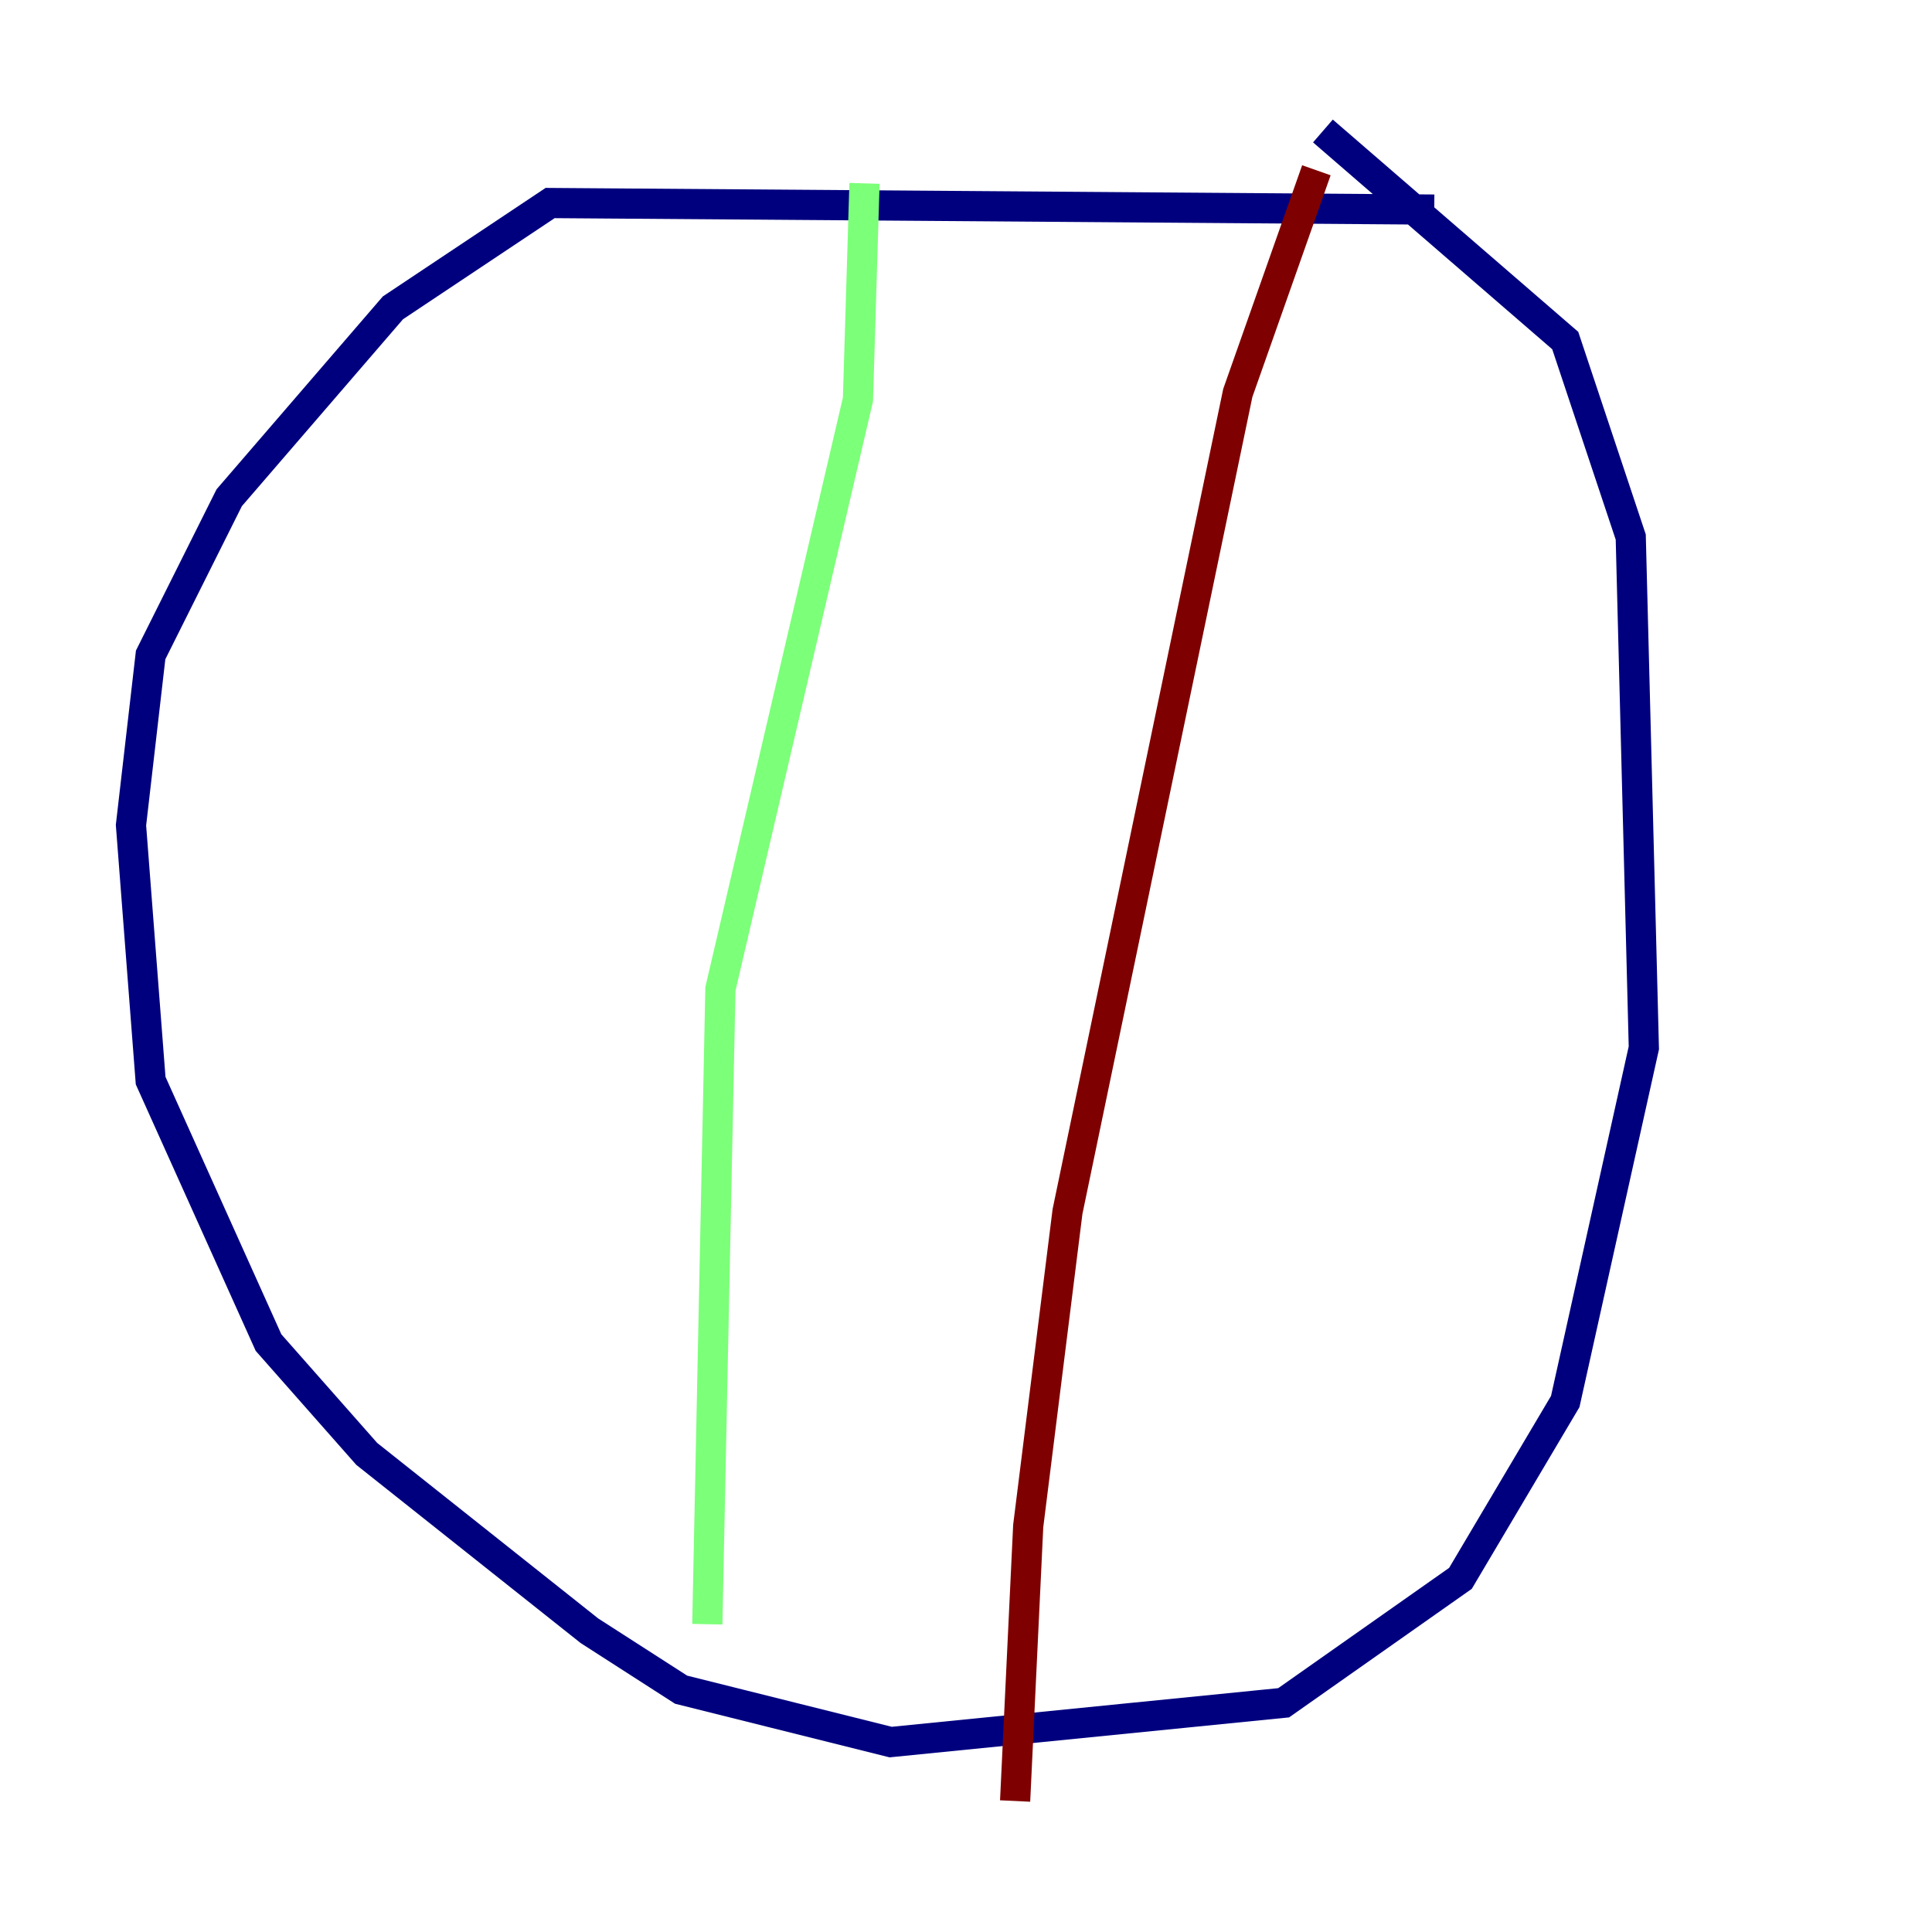 <?xml version="1.0" encoding="utf-8" ?>
<svg baseProfile="tiny" height="128" version="1.2" viewBox="0,0,128,128" width="128" xmlns="http://www.w3.org/2000/svg" xmlns:ev="http://www.w3.org/2001/xml-events" xmlns:xlink="http://www.w3.org/1999/xlink"><defs /><polyline fill="none" points="95.024,13.885 36.447,13.451 26.034,20.393 15.186,32.976 9.98,43.39 8.678,54.671 9.98,71.593 17.79,88.949 24.298,96.325 39.051,108.041 45.125,111.946 59.01,115.417 85.044,112.814 96.759,104.57 103.702,92.854 108.909,69.424 108.041,35.58 103.702,22.563 87.647,8.678" stroke="#00007f" stroke-width="2" /><polyline fill="none" points="57.275,12.149 56.841,26.468 47.729,65.519 46.861,107.607" stroke="#7cff79" stroke-width="2" /><polyline fill="none" points="87.214,11.281 82.007,26.034 70.725,80.271 68.122,101.098 67.254,119.322" stroke="#7f0000" stroke-width="2" /></svg>